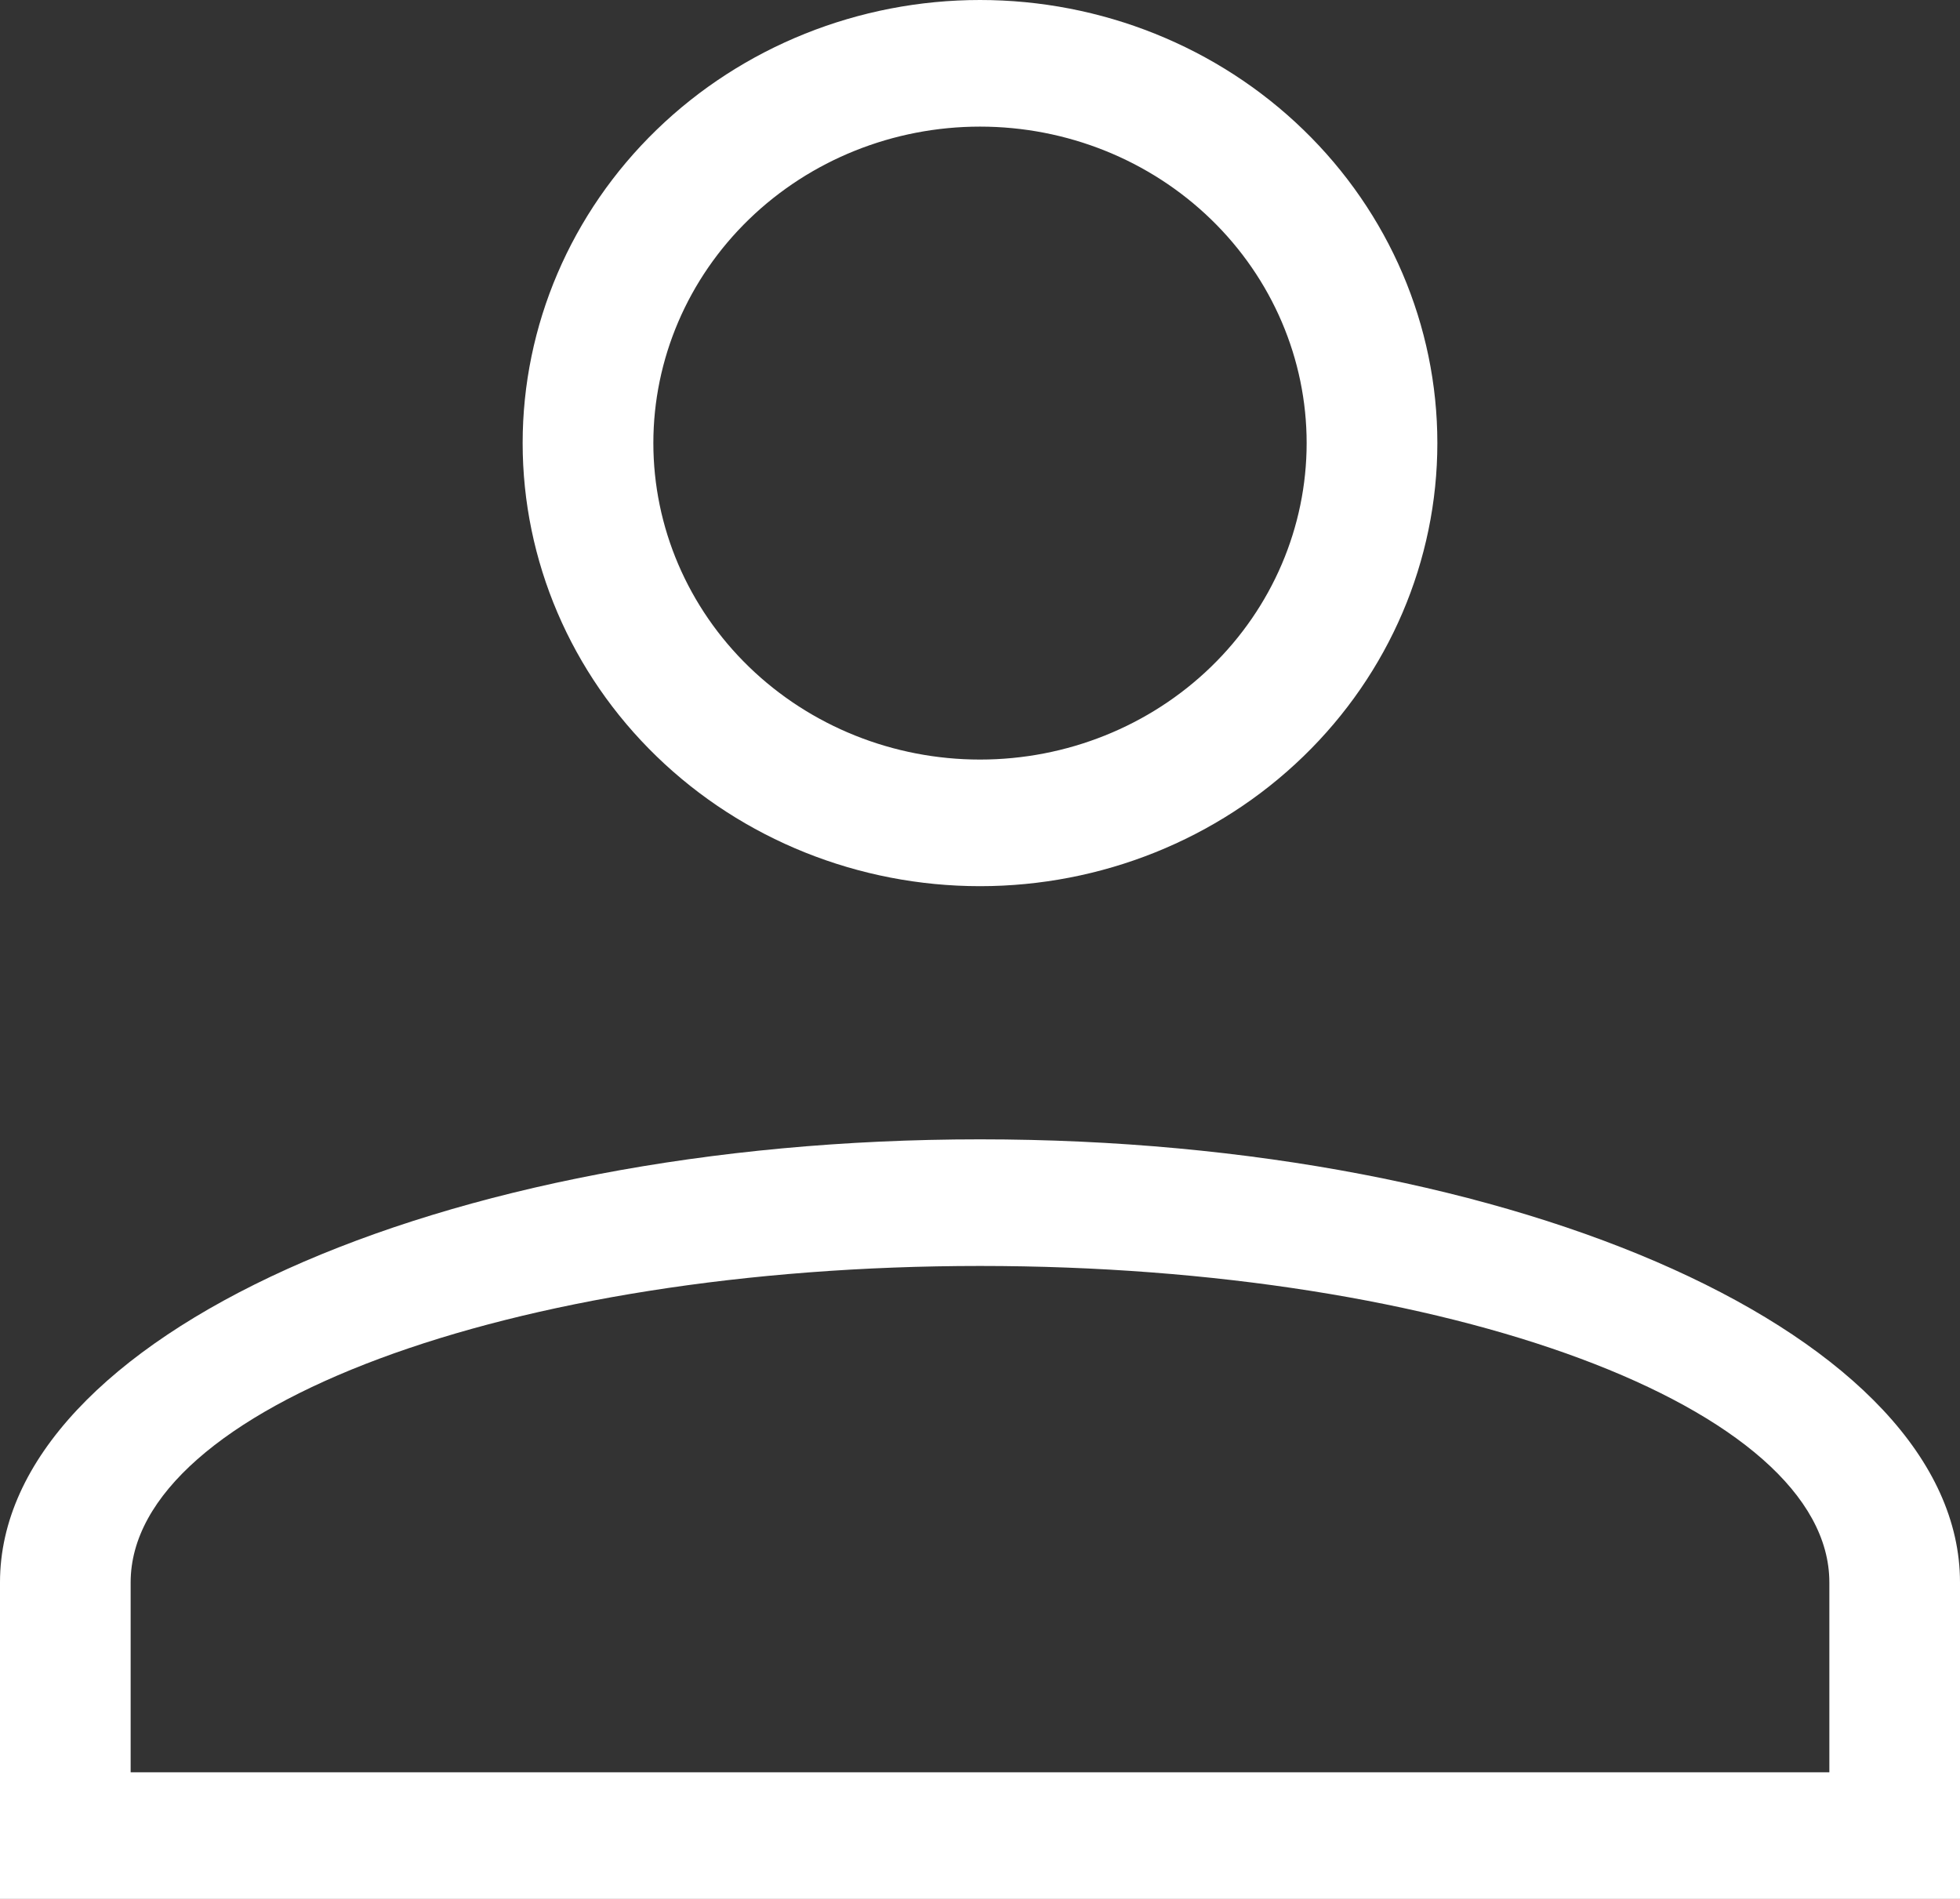 <svg width="32" height="31" viewBox="0 0 32 31" fill="none" xmlns="http://www.w3.org/2000/svg">
<rect x="0" y="0" width="32" height="31" fill="#333333" stroke="none"/>
<path d="M16 18.6C24.836 18.6 32 21.838 32 25.833V31H0V25.833C0 21.838 7.164 18.6 16 18.6ZM29.867 25.833C29.867 22.981 23.659 20.667 16 20.667C8.341 20.667 2.133 22.981 2.133 25.833V28.933H29.867V25.833ZM16 0C17.98 0 19.88 0.762 21.28 2.119C22.68 3.475 23.467 5.315 23.467 7.233C23.467 9.152 22.68 10.992 21.28 12.348C19.88 13.705 17.98 14.467 16 14.467C14.02 14.467 12.12 13.705 10.72 12.348C9.32 10.992 8.533 9.152 8.533 7.233C8.533 5.315 9.32 3.475 10.72 2.119C12.12 0.762 14.02 0 16 0ZM16 2.067C14.585 2.067 13.229 2.611 12.229 3.58C11.229 4.549 10.667 5.863 10.667 7.233C10.667 8.604 11.229 9.918 12.229 10.887C13.229 11.856 14.585 12.4 16 12.4C17.415 12.4 18.771 11.856 19.771 10.887C20.771 9.918 21.333 8.604 21.333 7.233C21.333 5.863 20.771 4.549 19.771 3.58C18.771 2.611 17.415 2.067 16 2.067Z" fill="white"/>
</svg>
